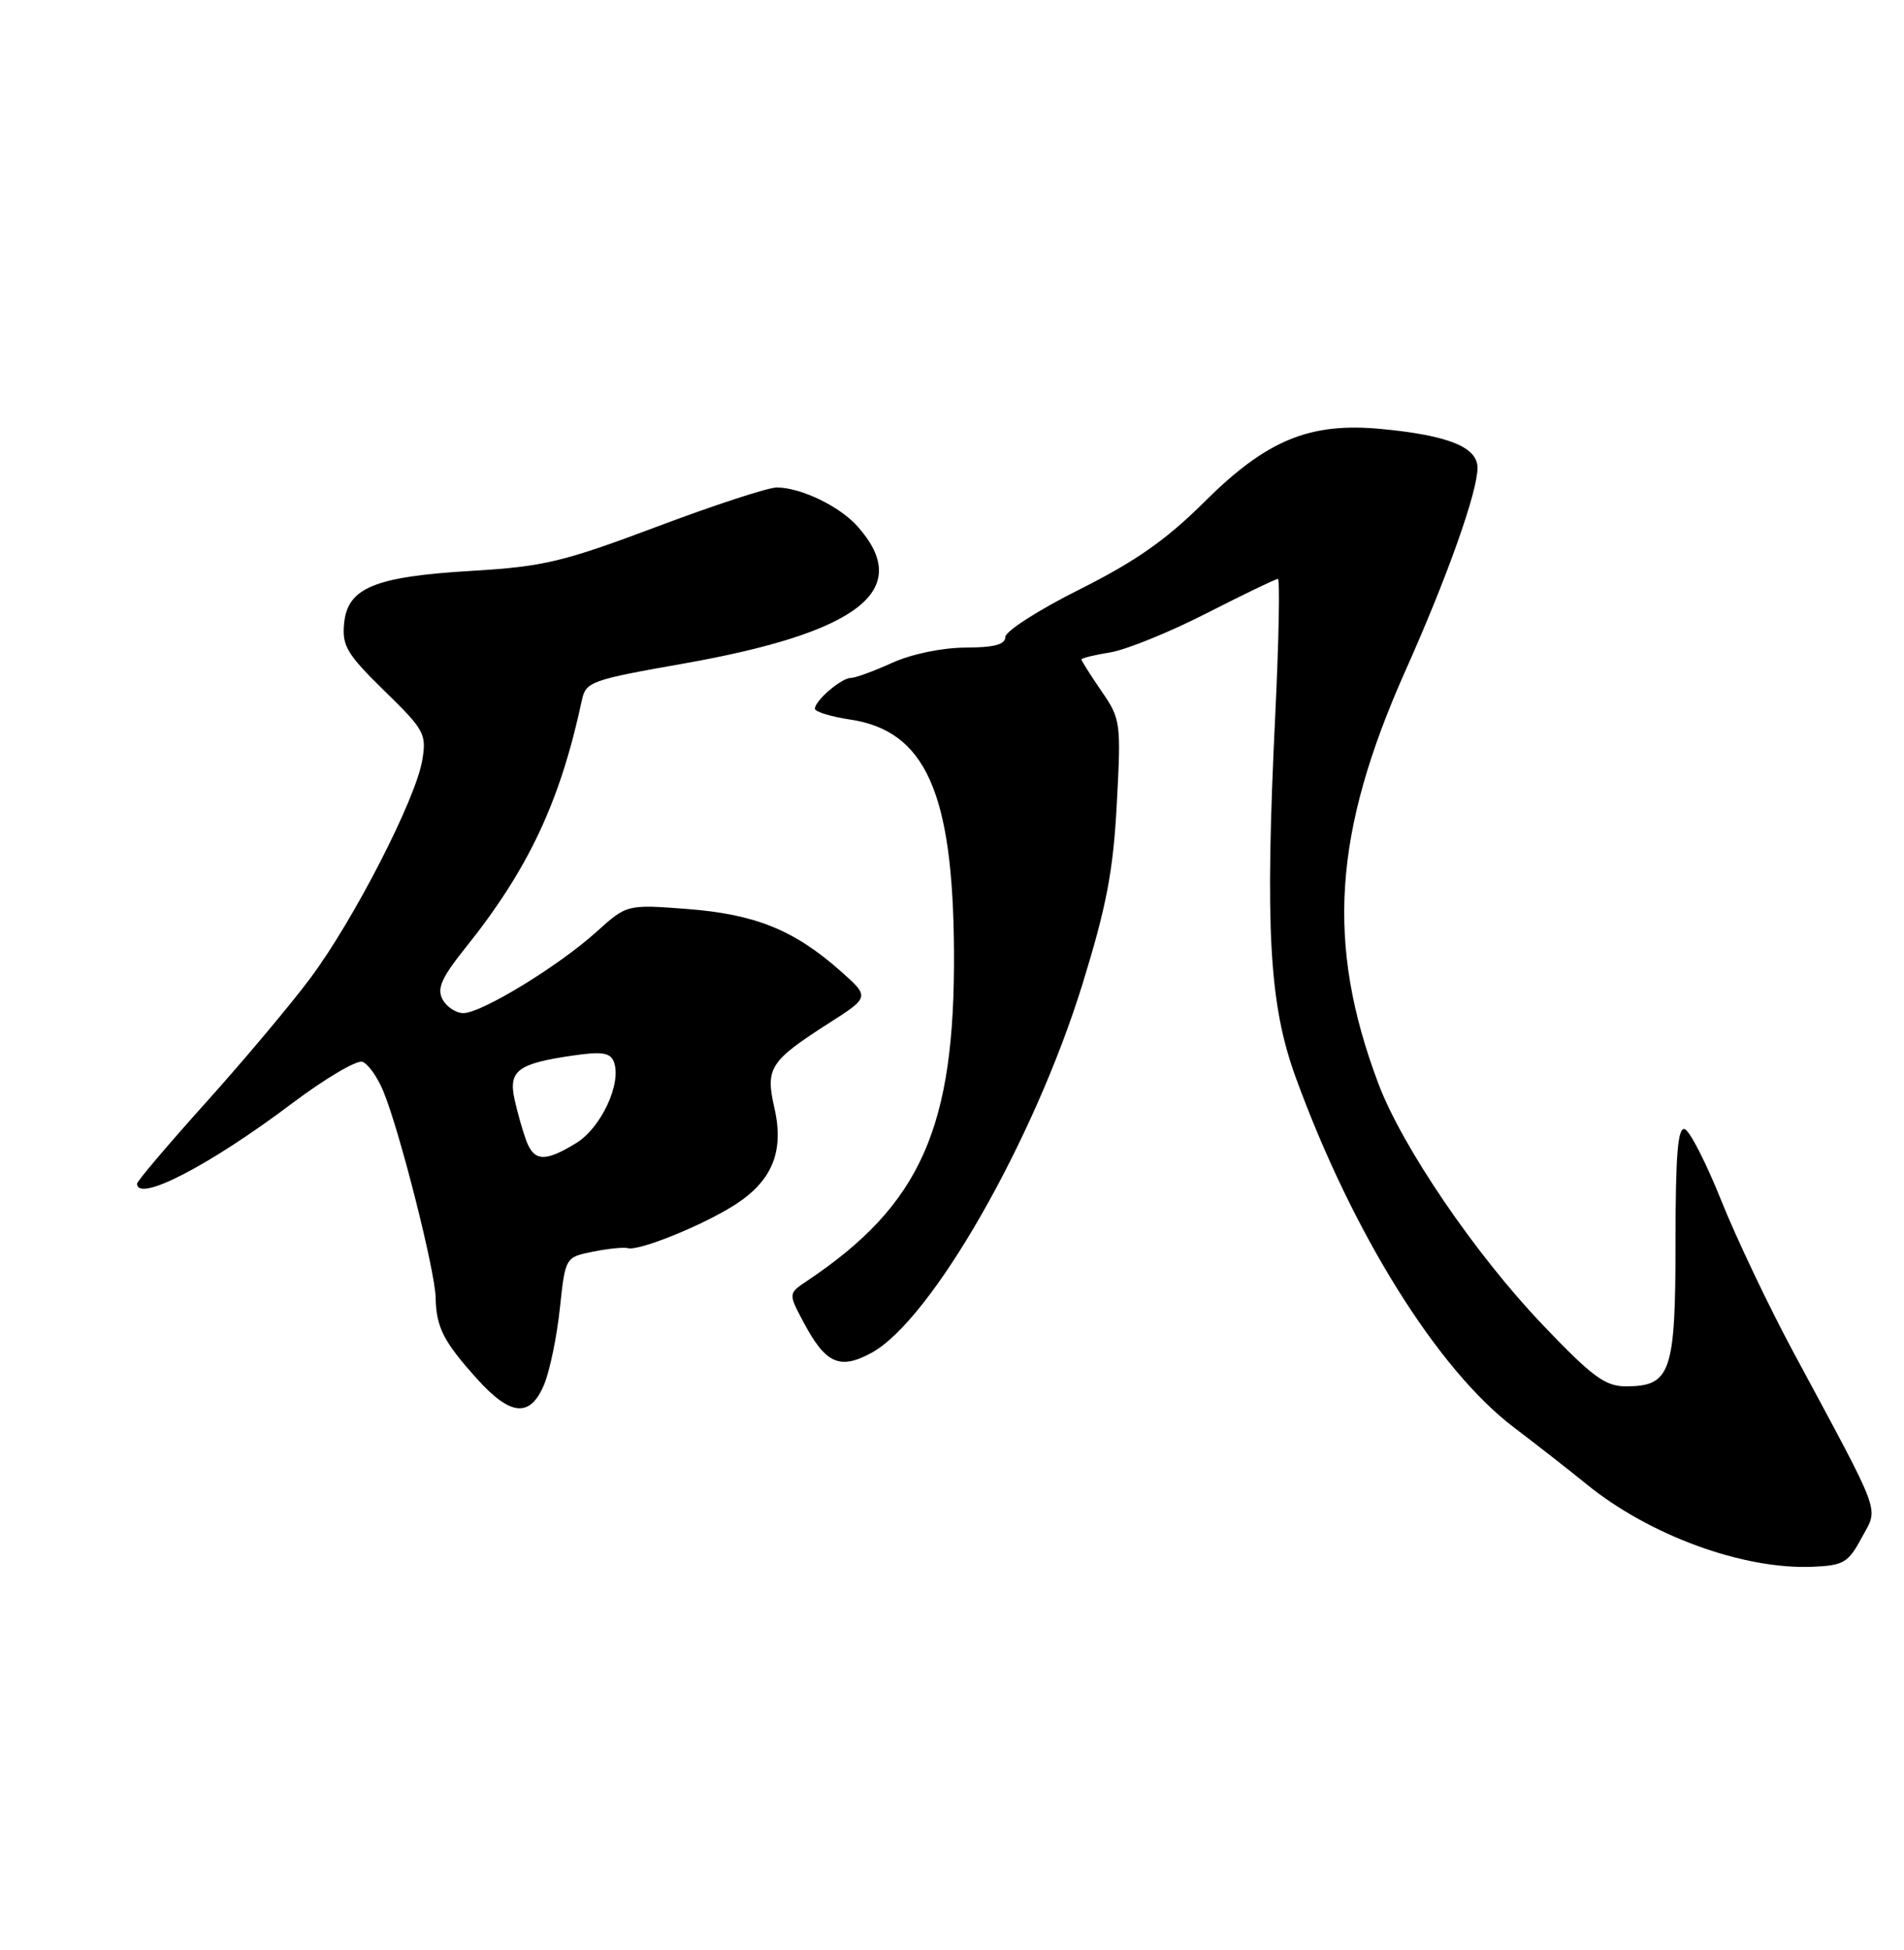 <?xml version="1.0" encoding="UTF-8" standalone="no"?>
<!DOCTYPE svg PUBLIC "-//W3C//DTD SVG 1.1//EN" "http://www.w3.org/Graphics/SVG/1.1/DTD/svg11.dtd" >
<svg xmlns="http://www.w3.org/2000/svg" xmlns:xlink="http://www.w3.org/1999/xlink" version="1.1" viewBox="0 0 250 256">
 <g >
 <path fill="currentColor"
d=" M 244.44 201.88 C 246.66 197.73 247.34 199.58 235.47 177.50 C 232.22 171.45 227.95 162.48 225.99 157.57 C 224.02 152.66 221.88 148.46 221.21 148.24 C 220.30 147.93 220.00 151.60 220.00 163.09 C 220.00 180.21 219.38 182.00 213.48 182.00 C 210.76 182.00 209.07 180.75 202.60 173.97 C 193.75 164.72 184.11 150.57 180.98 142.25 C 174.08 123.93 175.05 109.31 184.56 88.00 C 190.04 75.73 194.00 64.58 194.00 61.42 C 194.00 58.70 190.19 57.16 181.40 56.32 C 171.98 55.42 166.34 57.74 158.18 65.85 C 153.14 70.87 149.11 73.69 141.75 77.38 C 136.39 80.06 132.00 82.87 132.00 83.63 C 132.00 84.61 130.53 85.01 126.75 85.02 C 123.70 85.03 119.67 85.87 117.14 87.02 C 114.74 88.11 112.30 89.00 111.72 89.00 C 110.48 89.00 107.00 91.98 107.00 93.04 C 107.00 93.44 109.10 94.09 111.66 94.47 C 121.50 95.95 125.13 104.05 125.26 124.82 C 125.41 148.04 120.91 158.16 105.97 168.16 C 103.50 169.81 103.50 169.81 105.50 173.57 C 108.40 179.03 110.24 179.87 114.40 177.62 C 122.25 173.39 135.77 149.78 142.15 129.14 C 145.29 118.95 146.17 114.37 146.64 105.50 C 147.21 94.82 147.15 94.39 144.61 90.71 C 143.18 88.62 142.00 86.76 142.00 86.58 C 142.00 86.40 143.69 85.98 145.76 85.65 C 147.83 85.32 153.51 83.02 158.39 80.53 C 163.27 78.04 167.50 76.00 167.79 76.00 C 168.07 76.00 167.92 83.99 167.45 93.75 C 166.08 121.93 166.64 131.87 170.13 141.44 C 177.57 161.87 188.75 179.80 198.80 187.41 C 201.77 189.66 206.04 193.00 208.29 194.83 C 216.58 201.58 228.88 206.07 238.00 205.69 C 242.07 205.52 242.69 205.15 244.44 201.88 Z  M 71.45 181.75 C 72.19 179.96 73.12 175.47 73.51 171.77 C 74.23 165.05 74.23 165.05 77.86 164.32 C 79.86 163.92 81.92 163.71 82.44 163.86 C 83.86 164.26 92.00 160.99 96.32 158.28 C 101.37 155.12 103.00 151.21 101.68 145.46 C 100.48 140.21 101.07 139.30 108.81 134.34 C 114.21 130.89 114.21 130.89 110.35 127.47 C 104.29 122.10 99.18 120.03 90.30 119.34 C 82.31 118.73 82.31 118.73 78.30 122.35 C 73.34 126.83 63.23 133.00 60.84 133.00 C 59.87 133.00 58.64 132.19 58.11 131.20 C 57.34 129.78 57.98 128.35 61.10 124.45 C 69.39 114.10 73.55 105.25 76.40 91.93 C 76.92 89.50 77.59 89.26 89.67 87.13 C 112.88 83.04 120.00 77.44 112.61 69.12 C 110.25 66.46 105.14 64.00 101.99 64.00 C 100.85 64.00 93.75 66.32 86.21 69.16 C 73.94 73.77 71.39 74.38 62.00 74.94 C 49.16 75.70 45.63 77.16 45.18 81.86 C 44.90 84.79 45.56 85.89 50.46 90.68 C 55.73 95.82 56.03 96.36 55.44 99.82 C 54.58 104.95 46.43 120.81 40.76 128.40 C 38.16 131.89 31.97 139.26 27.01 144.77 C 22.06 150.28 18.00 155.06 18.00 155.39 C 18.00 157.94 27.53 153.01 38.34 144.86 C 42.70 141.58 46.87 139.12 47.60 139.40 C 48.34 139.68 49.56 141.40 50.31 143.21 C 52.43 148.27 57.13 166.81 57.20 170.35 C 57.28 174.28 58.24 176.15 62.70 181.09 C 67.07 185.93 69.64 186.12 71.45 181.75 Z  M 69.10 149.75 C 68.64 148.51 67.94 146.07 67.56 144.32 C 66.74 140.55 67.99 139.62 75.26 138.57 C 79.04 138.02 80.13 138.19 80.60 139.40 C 81.67 142.18 78.93 148.07 75.65 150.07 C 71.56 152.57 70.14 152.50 69.10 149.75 Z "/>
</g>
</svg>